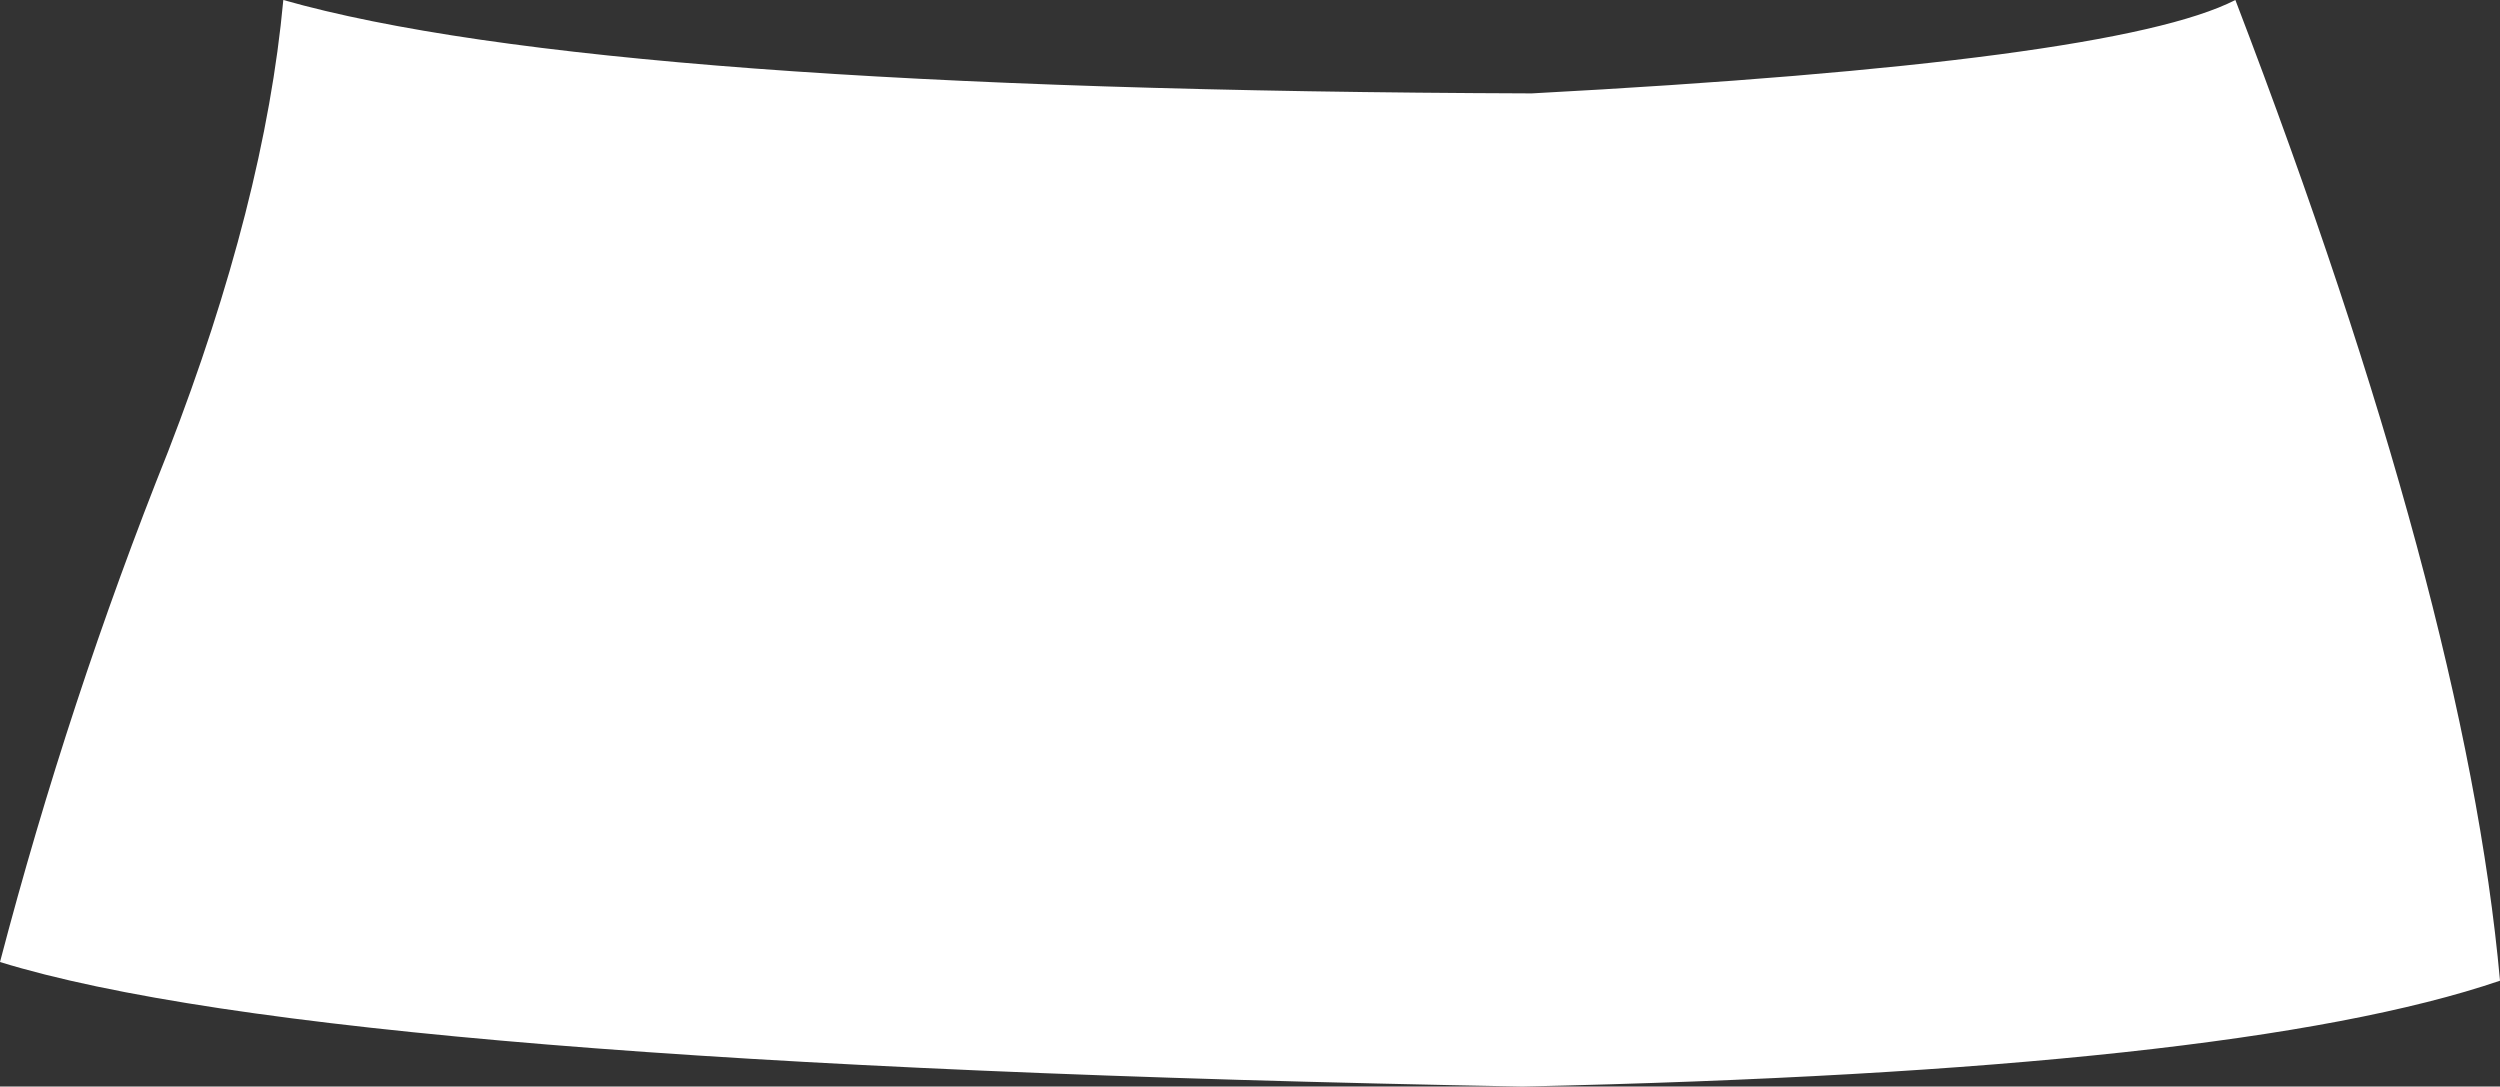 <?xml version="1.0" encoding="UTF-8" standalone="no"?>
<svg xmlns:xlink="http://www.w3.org/1999/xlink" height="17.45px" width="40.15px" xmlns="http://www.w3.org/2000/svg">
  <rect width="100%" height="100%" fill="#333333" stroke="none"/>
  <g transform="matrix(1.0, 0.0, 0.0, 1.0, 20.05, 8.7)">
    <path d="M4.55 -7.2 Q13.9 -7.7 15.85 -8.7 19.55 0.95 20.1 7.05 15.85 8.5 4.4 8.75 -14.7 8.4 -20.05 6.75 -18.95 2.55 -17.35 -1.45 -15.8 -5.45 -15.5 -8.7 -10.4 -7.25 4.55 -7.2" fill="#ffffff" fill-rule="evenodd" stroke="none"/>
  </g>
</svg>
